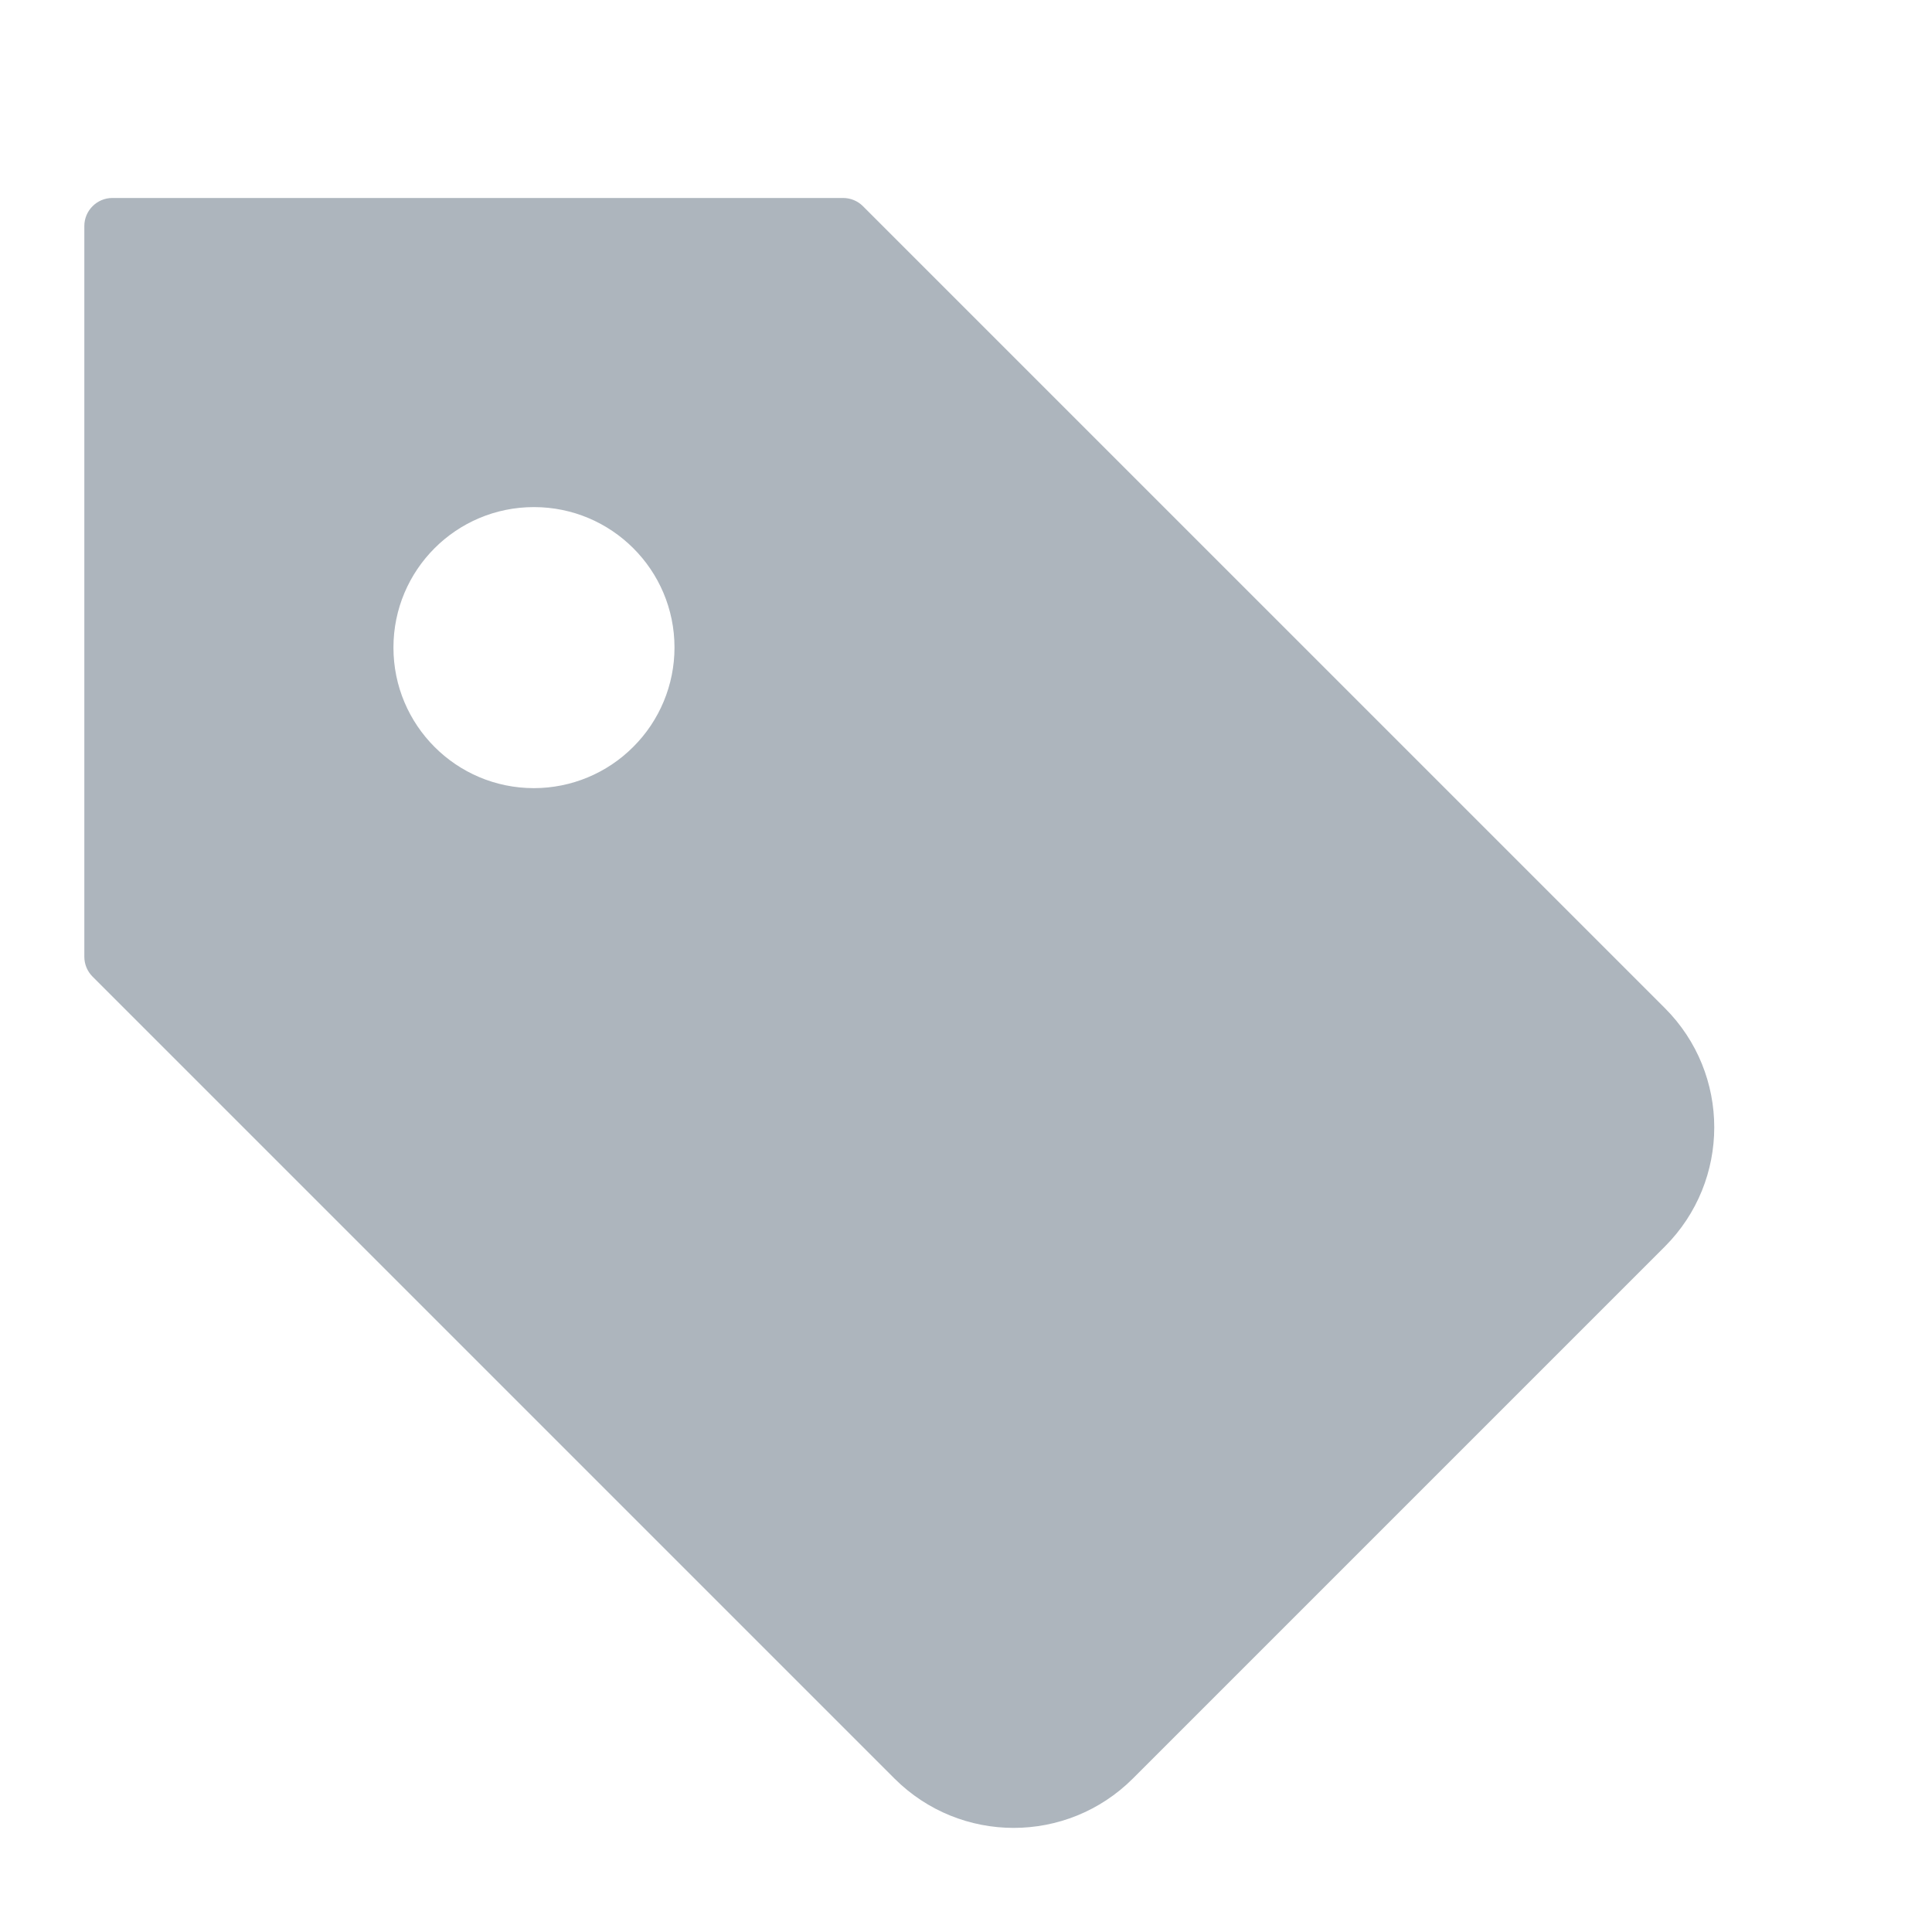 <svg width="17" height="17" viewBox="0 0 17 17" fill="none" xmlns="http://www.w3.org/2000/svg">
<g id="Icons/Padlock Unlocked/Light">
<g id="tag">
<g id="Group">
<path id="Shape" fill-rule="evenodd" clip-rule="evenodd" d="M7.593 1.814L14.649 8.87C15.229 9.45 15.229 10.389 14.649 10.969L9.969 15.649C9.389 16.229 8.45 16.229 7.87 15.649L0.814 8.593C0.768 8.547 0.742 8.484 0.742 8.418V1.989C0.742 1.853 0.853 1.742 0.989 1.742H7.418C7.484 1.742 7.547 1.768 7.593 1.814ZM3.462 5.698C3.462 6.381 4.015 6.935 4.698 6.935C5.026 6.935 5.341 6.804 5.572 6.572C5.804 6.341 5.935 6.026 5.935 5.698C5.935 5.015 5.381 4.462 4.698 4.462C4.015 4.462 3.462 5.015 3.462 5.698Z" fill="#ADB5BD"/>
</g>
</g>
</g>
</svg>
